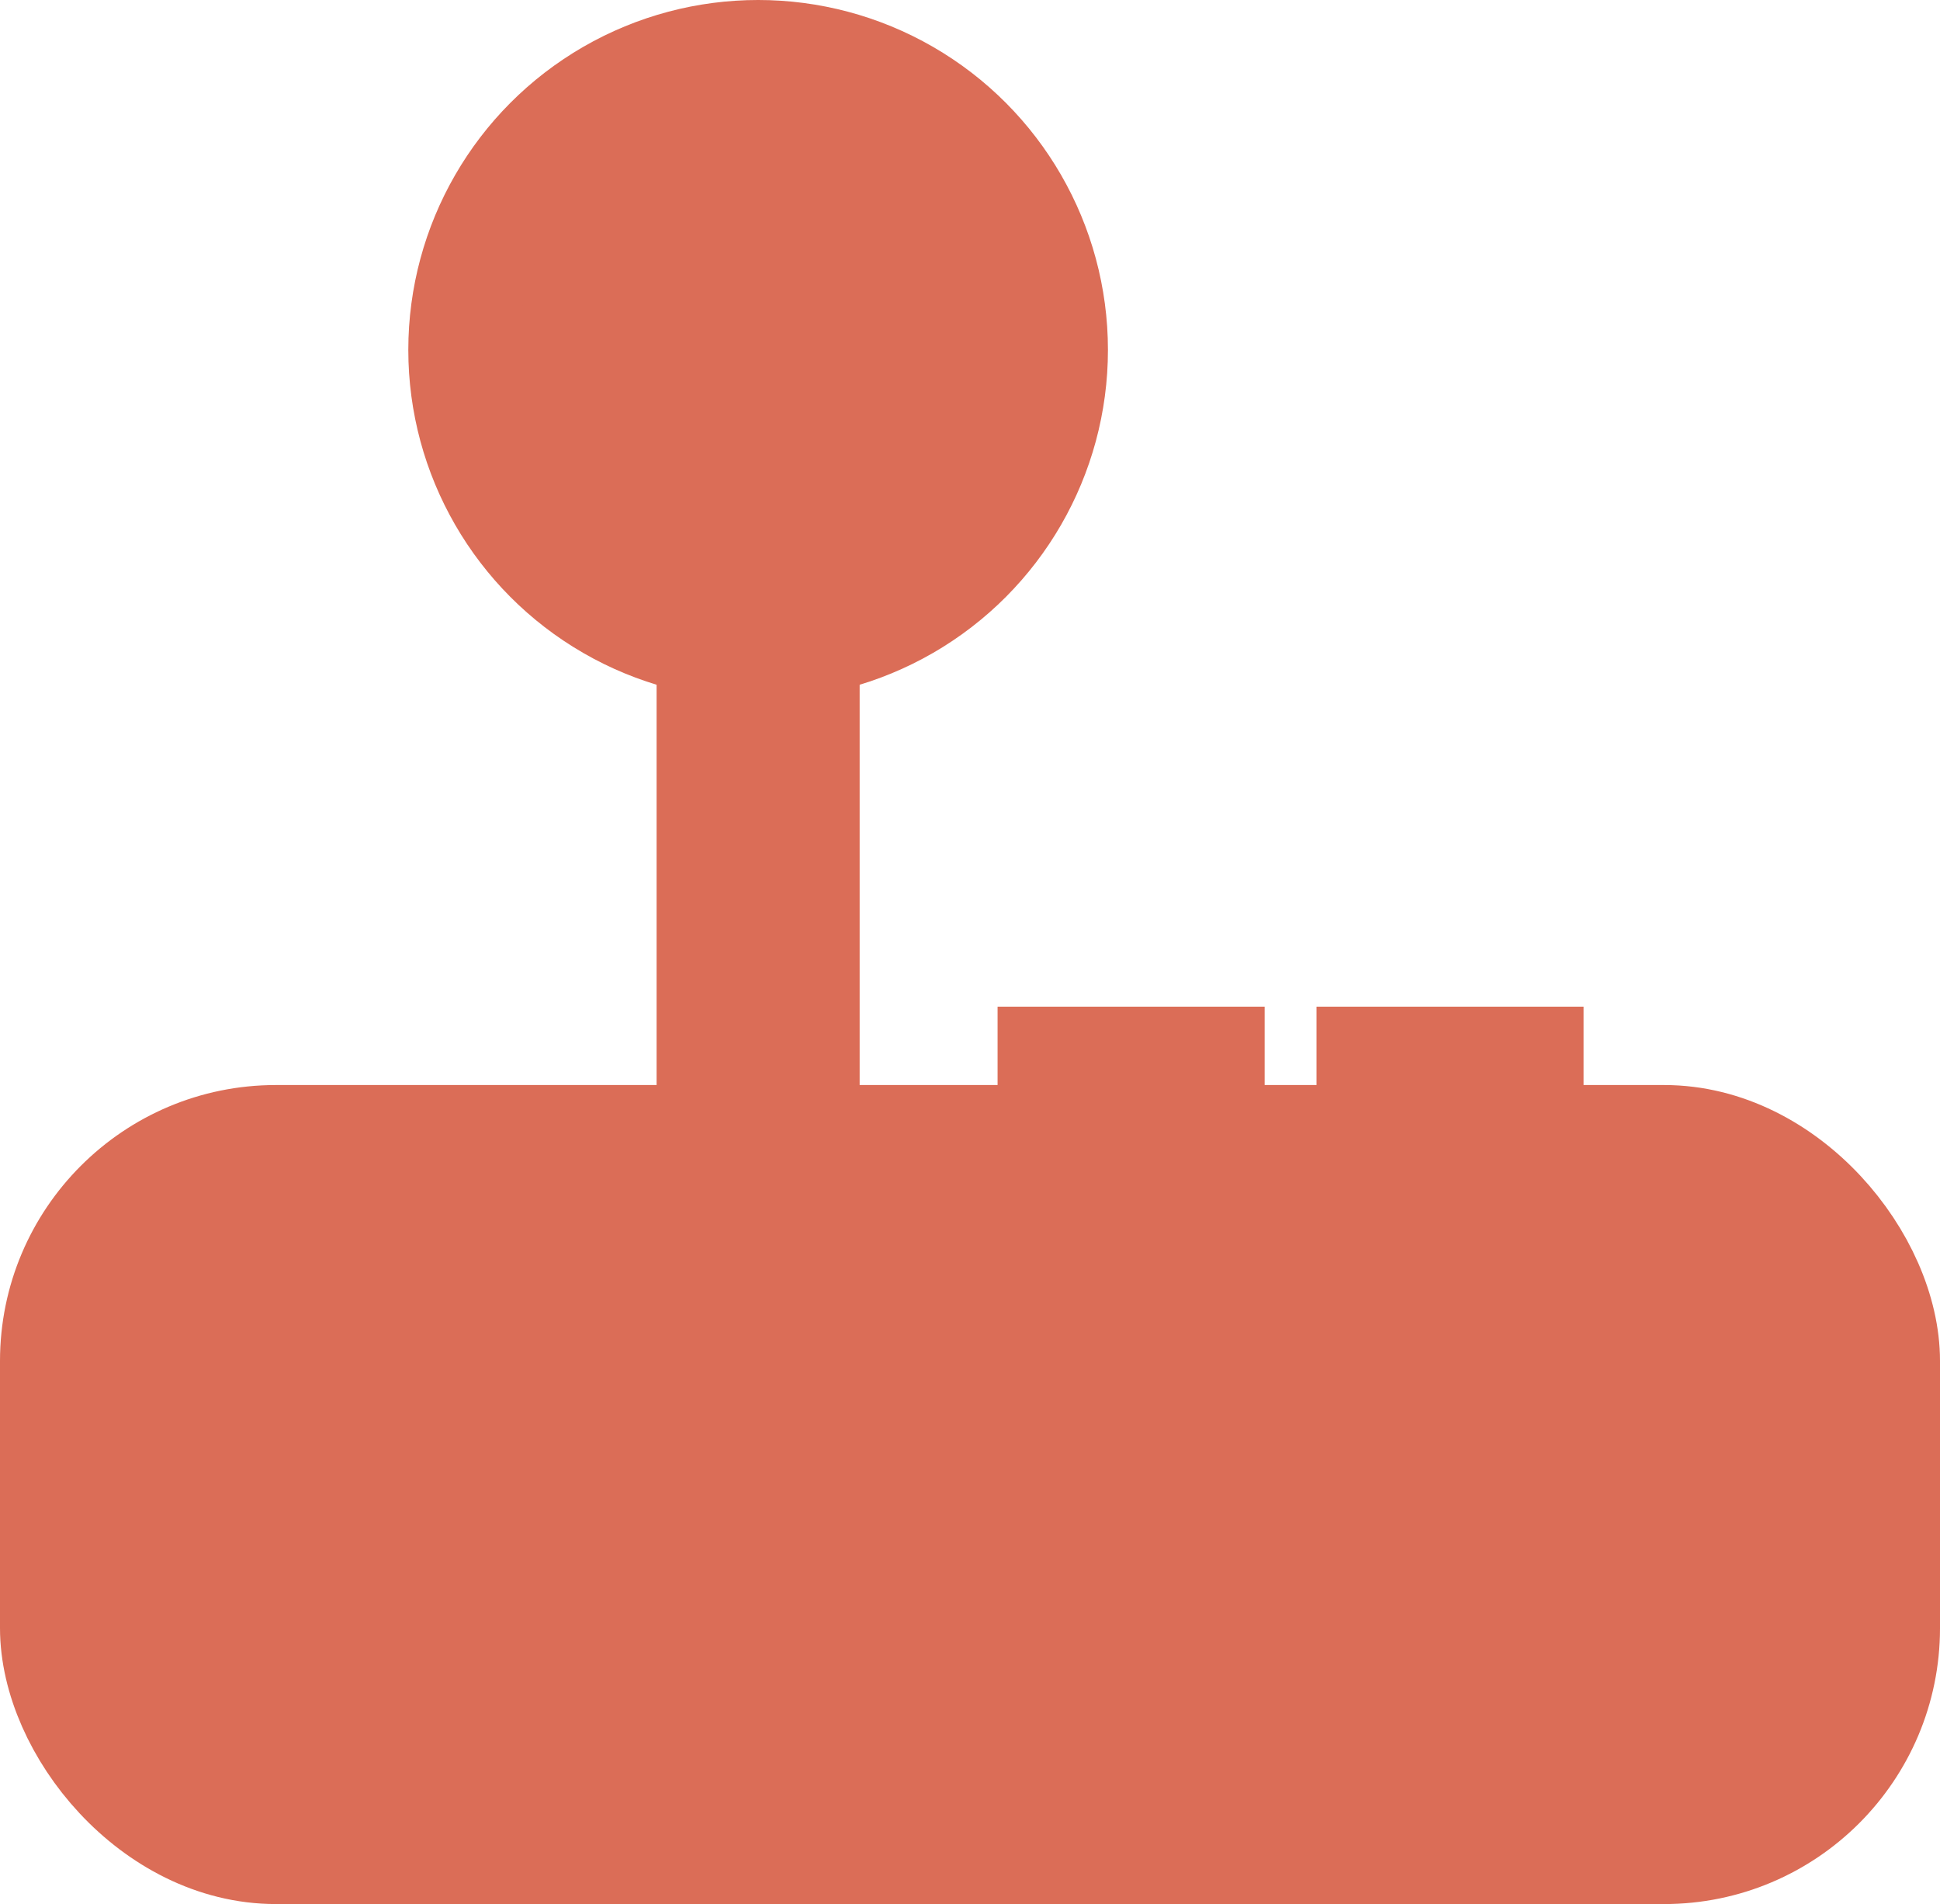 <svg id="Layer_2" data-name="Layer 2" xmlns="http://www.w3.org/2000/svg" viewBox="0 0 17.58 17.25"><defs><style>.cls-1{fill:#db6d57;}.cls-2{stroke:#db6d57;stroke-miterlimit:10;}</style></defs><title>arcade</title><g class="cls-1"><rect class="cls-2" x="0.5" y="10.33" width="16.58" height="6.42" rx="2" ry="2"/><circle class="cls-2" cx="6.87" cy="3.17" r="2.67"/><rect class="cls-2" x="9.54" y="9.62" width="1.42" height="1.42"/><rect class="cls-2" x="12.43" y="9.62" width="1.42" height="1.42"/><rect class="cls-2" x="6.45" y="3.98" width="0.84" height="10.38"/></g></svg>
